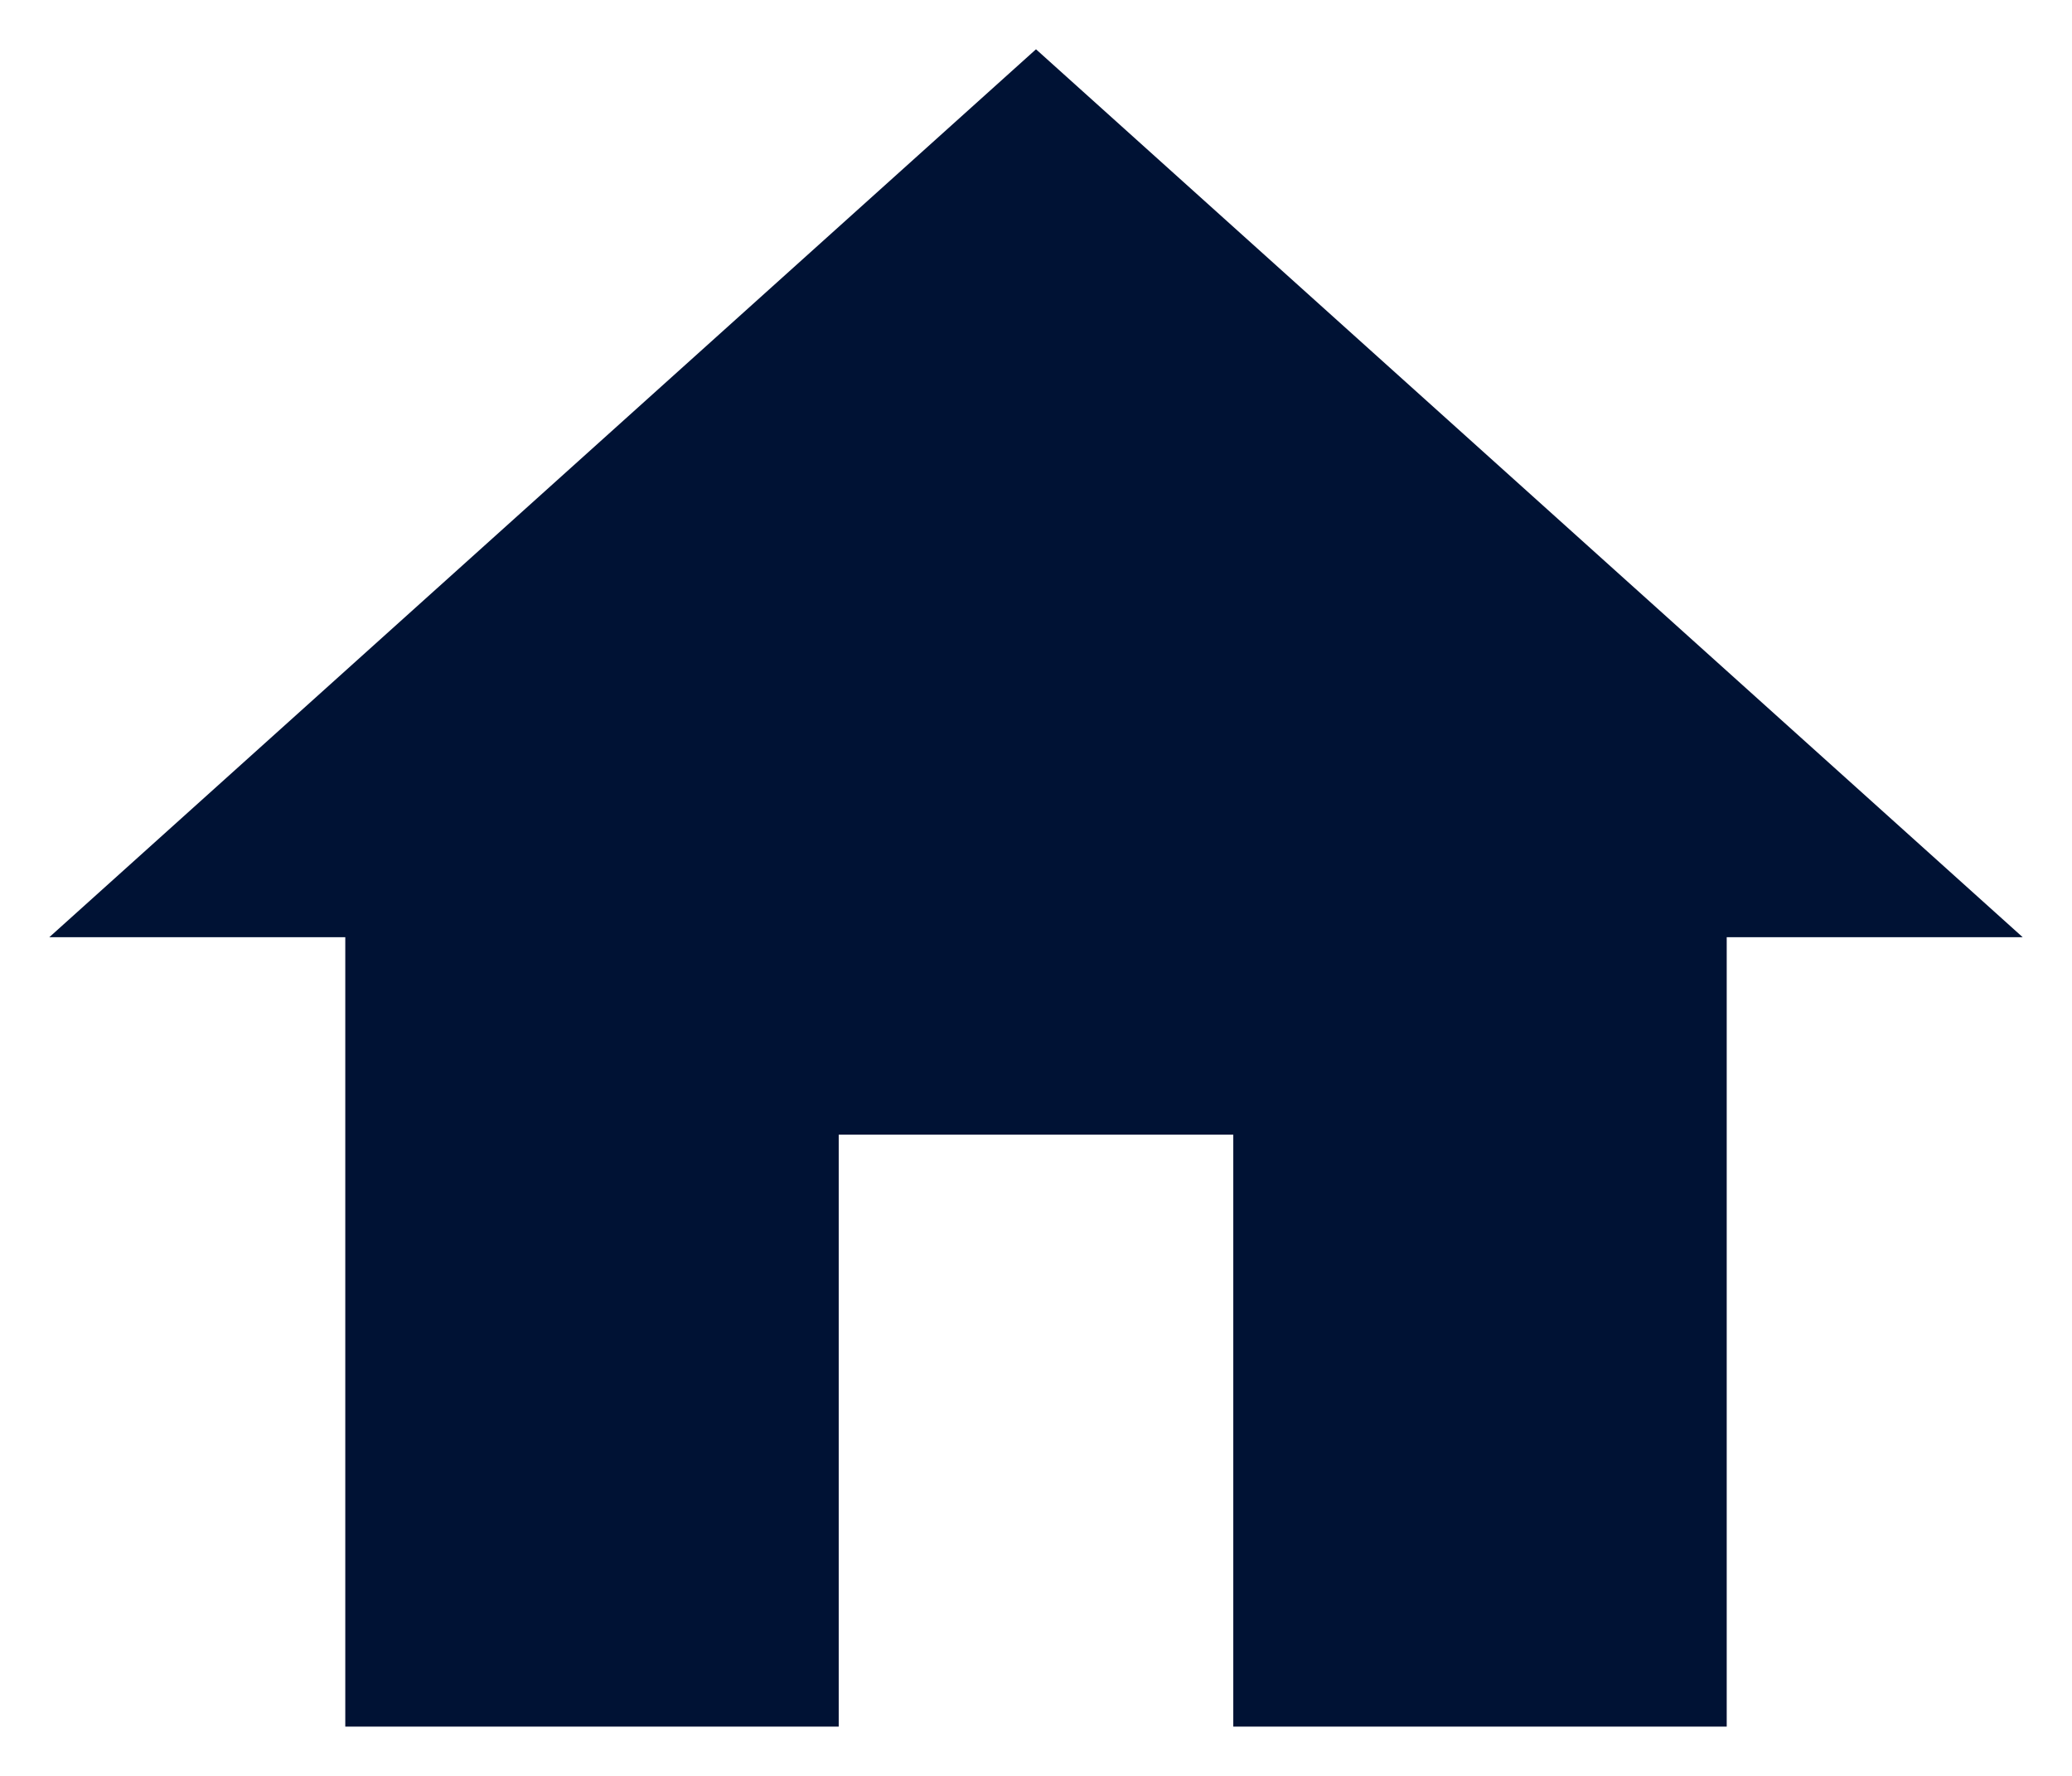 <svg width="14" height="12" viewBox="0 0 14 12" fill="none" xmlns="http://www.w3.org/2000/svg">
<path d="M5.667 11.667V7.667H8.333V11.667H11.667V6.333H13.667L7 0.333L0.333 6.333H2.333V11.667H5.667Z" fill="#001234"/>
</svg>
